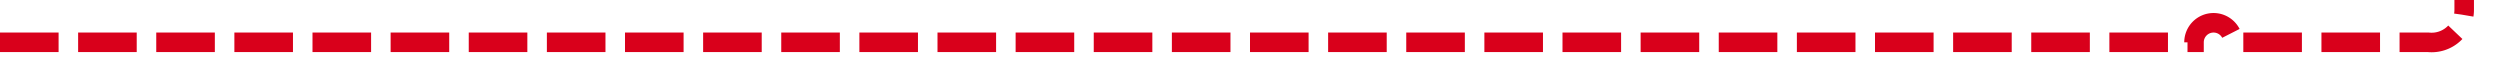﻿<?xml version="1.0" encoding="utf-8"?>
<svg version="1.1" xmlns:xlink="http://www.w3.org/1999/xlink" width="384px" height="12px" preserveAspectRatio="xMinYMid meet" viewBox="897 1682  384 10" xmlns="http://www.w3.org/2000/svg">
  <path d="M 897 1687.5  L 1234 1687.5  A 3 3 0 0 1 1237 1684.5 A 3 3 0 0 1 1240 1687.5 L 1270 1687.5  A 5 5 0 0 0 1275.5 1682.5 L 1275.5 1677  " stroke-width="3" stroke-dasharray="9,3" stroke="#d9001b" fill="none" />
  <path d="M 1287 1679  L 1275.5 1663  L 1264 1679  L 1287 1679  Z " fill-rule="nonzero" fill="#d9001b" stroke="none" />
</svg>